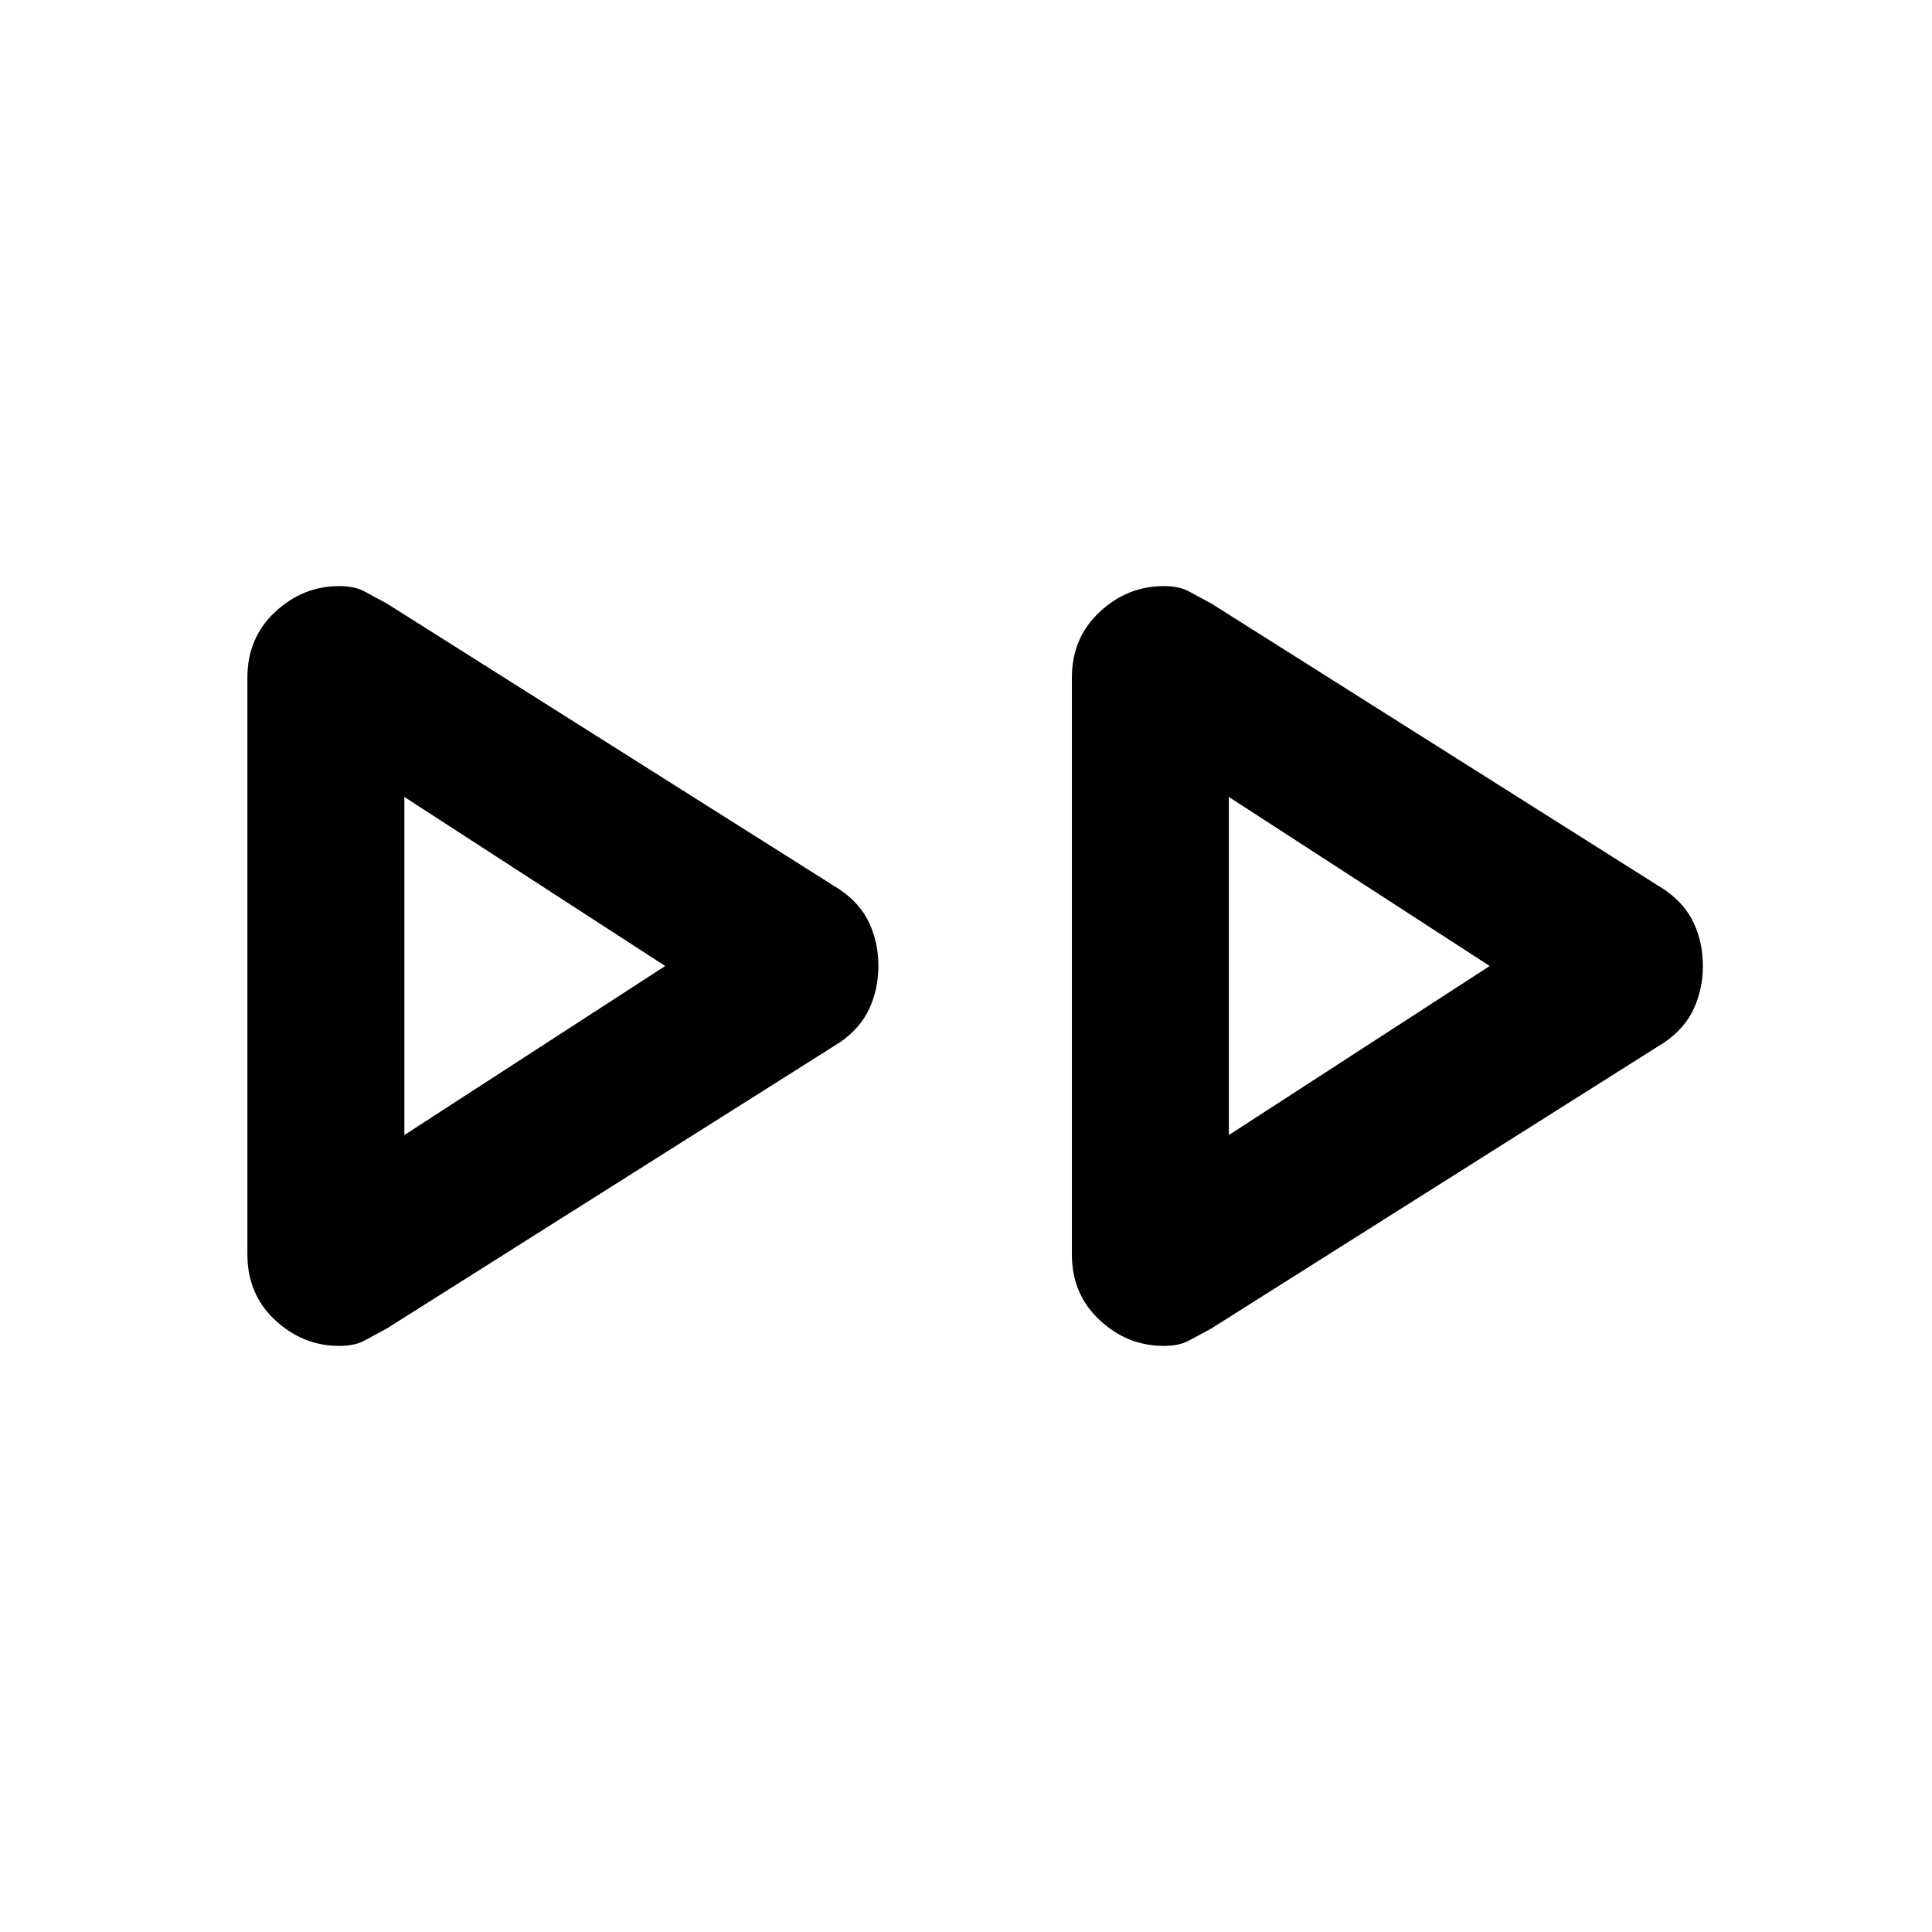 <svg xmlns="http://www.w3.org/2000/svg" height="20" viewBox="0 -960 960 960" width="20"><path d="M122.93-336.67v-286.61q0-19.8 13.77-32.64 13.78-12.85 31.82-12.85 7.56 0 12.29 2.5 4.73 2.5 11.35 6.12l225.22 142.23q10.23 7.05 14.66 16.8 4.42 9.75 4.42 21.05t-4.42 21.1q-4.43 9.8-14.66 16.89L192.16-299.85q-6.62 3.62-11.35 6.12-4.73 2.5-12.29 2.5-18.04 0-31.82-12.83-13.77-12.82-13.77-32.61Zm409.69 0v-286.61q0-19.8 13.78-32.64 13.77-12.85 31.81-12.85 7.56 0 12.29 2.5 4.73 2.5 11.35 6.12l225.22 142.23q10.24 7.05 14.66 16.8t4.42 21.05q0 11.3-4.42 21.1t-14.66 16.89L601.85-299.85q-6.62 3.62-11.35 6.12-4.73 2.5-12.29 2.5-18.04 0-31.81-12.83-13.78-12.82-13.78-32.61ZM200.92-479Zm409.69 0Zm-409.69 83 129.62-84-129.62-84v168Zm409.69 0 129.62-84-129.62-84v168Z"/></svg>